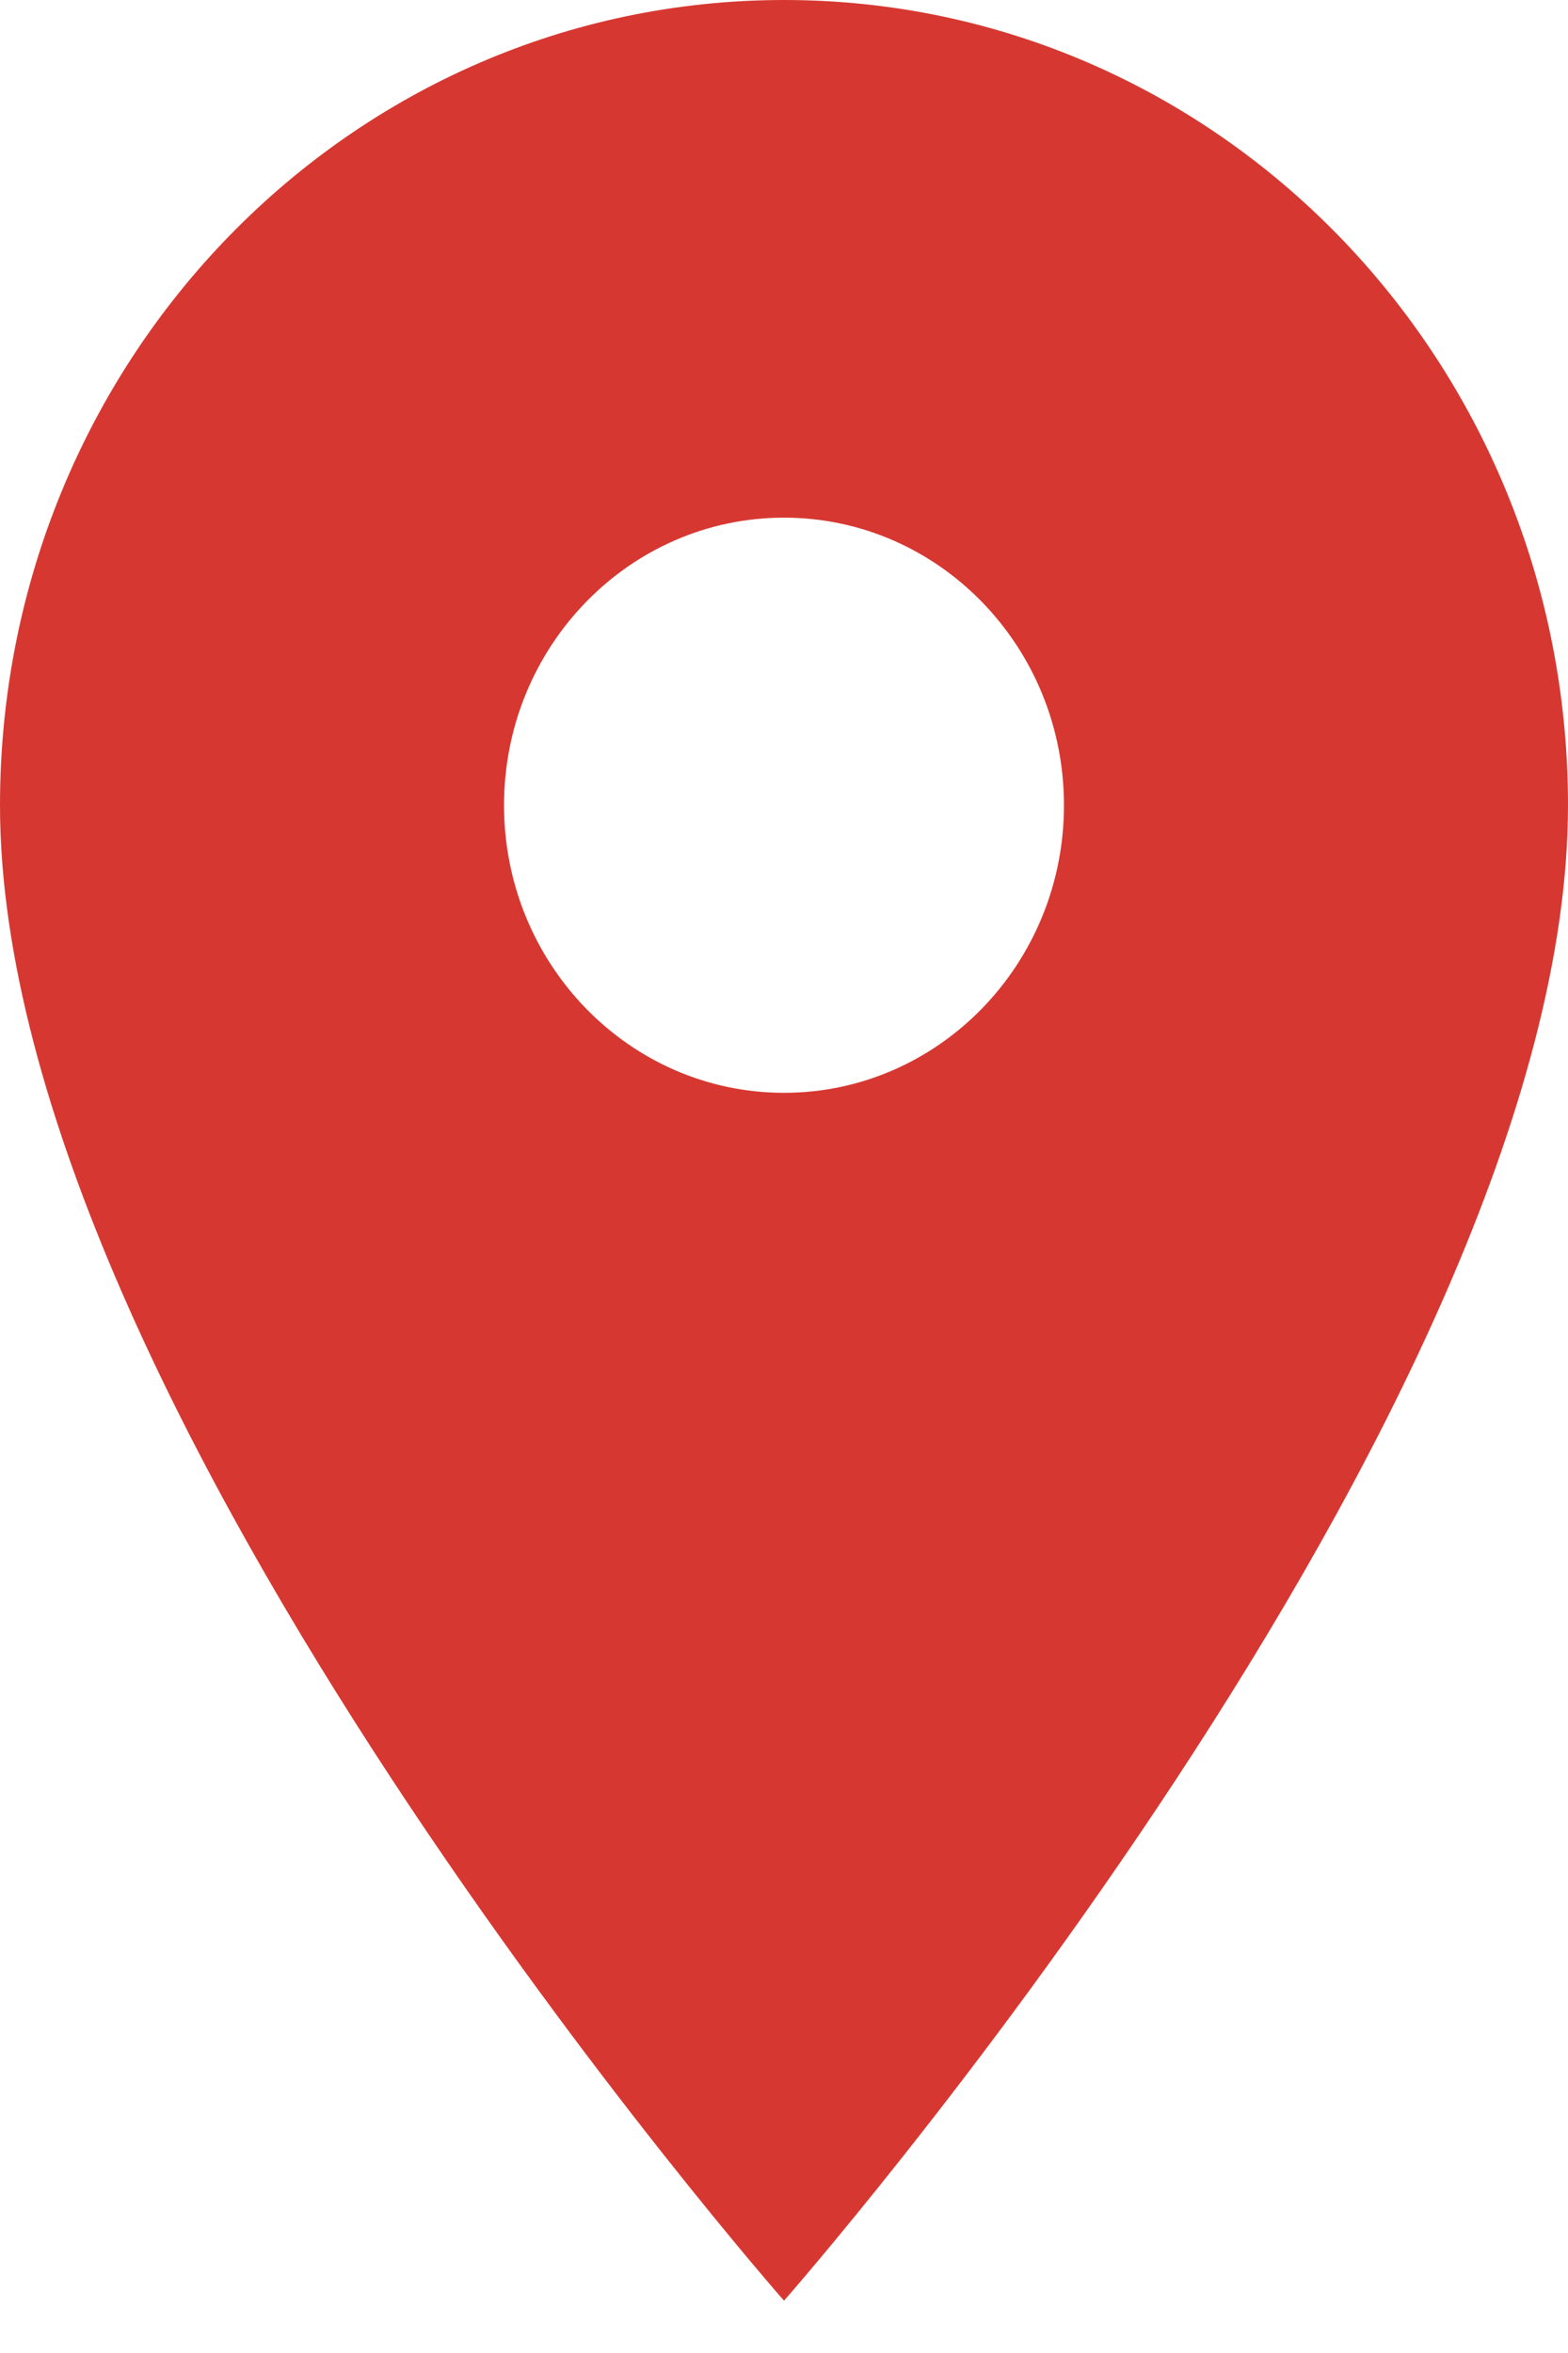 <?xml version="1.0" encoding="UTF-8"?>
<svg width="20px" height="30px" viewBox="0 0 20 30" version="1.1" xmlns="http://www.w3.org/2000/svg" xmlns:xlink="http://www.w3.org/1999/xlink">
    <!-- Generator: Sketch 42 (36781) - http://www.bohemiancoding.com/sketch -->
    <title>location</title>
    <desc>Created with Sketch.</desc>
    <defs></defs>
    <g id="首页" stroke="none" stroke-width="1" fill="none" fill-rule="evenodd">
        <g id="首页_全球分布" transform="translate(-640, -233)" fill="#D63831">
            <g id="dots" transform="translate(483, 233)">
                <path d="M167,0 C161.471,0 157,4.591 157,10.267 C157,17.967 167,29.333 167,29.333 C167,29.333 177,17.967 177,10.267 C177,4.591 172.529,0 167,0 L167,0 Z M167,13.933 C165.029,13.933 163.429,12.291 163.429,10.267 C163.429,8.243 165.029,6.6 167,6.6 C168.971,6.6 170.571,8.243 170.571,10.267 C170.571,12.291 168.971,13.933 167,13.933 L167,13.933 Z" id="location"></path>
            </g>
        </g>
    </g>
</svg>